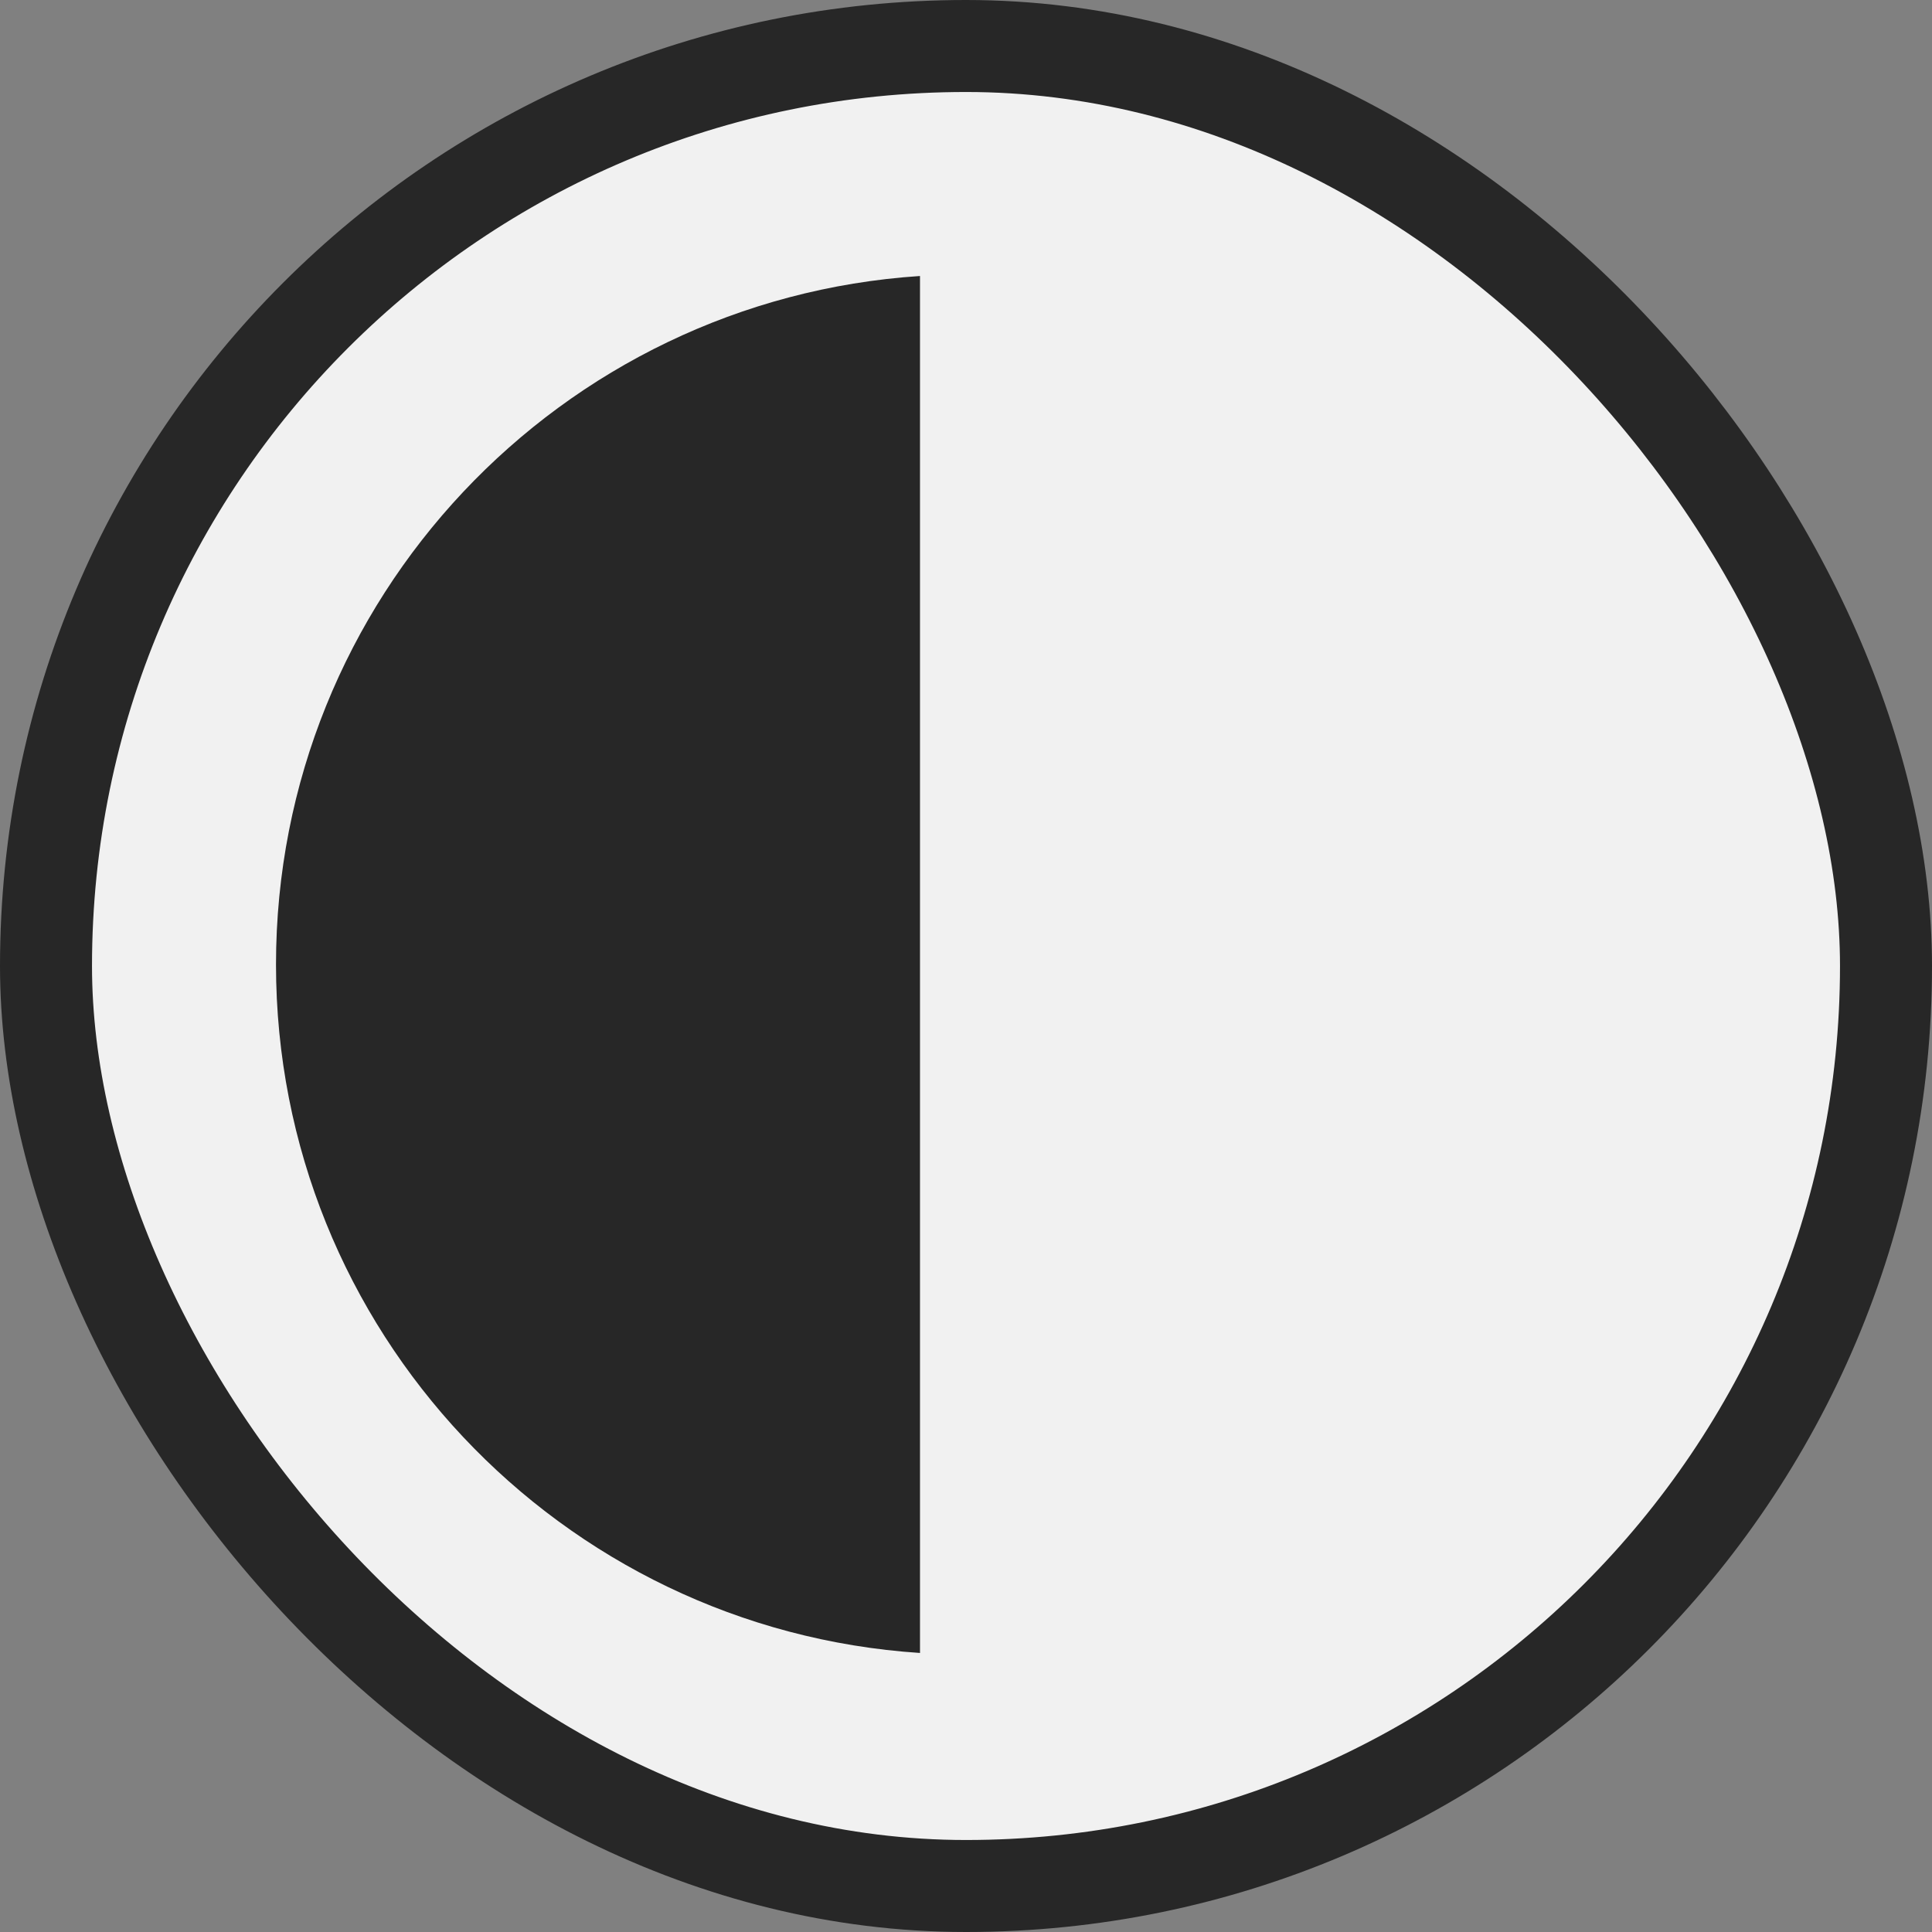 <svg width="21" height="21" viewBox="0 0 21 21" fill="none" xmlns="http://www.w3.org/2000/svg">
<rect x="0" y="0" width="21" height="21" fill="#808080" stroke="none"/>
<rect x="0.5" y="0.5" width="20" height="20" rx="10" fill="#F1F1F1" stroke="#272727"/>
<path fill-rule="evenodd" clip-rule="evenodd" d="M10 17.967V3C6.091 3.257 3 6.509 3 10.484C3 14.458 6.091 17.71 10 17.967Z" fill="#272727"/>
</svg>

